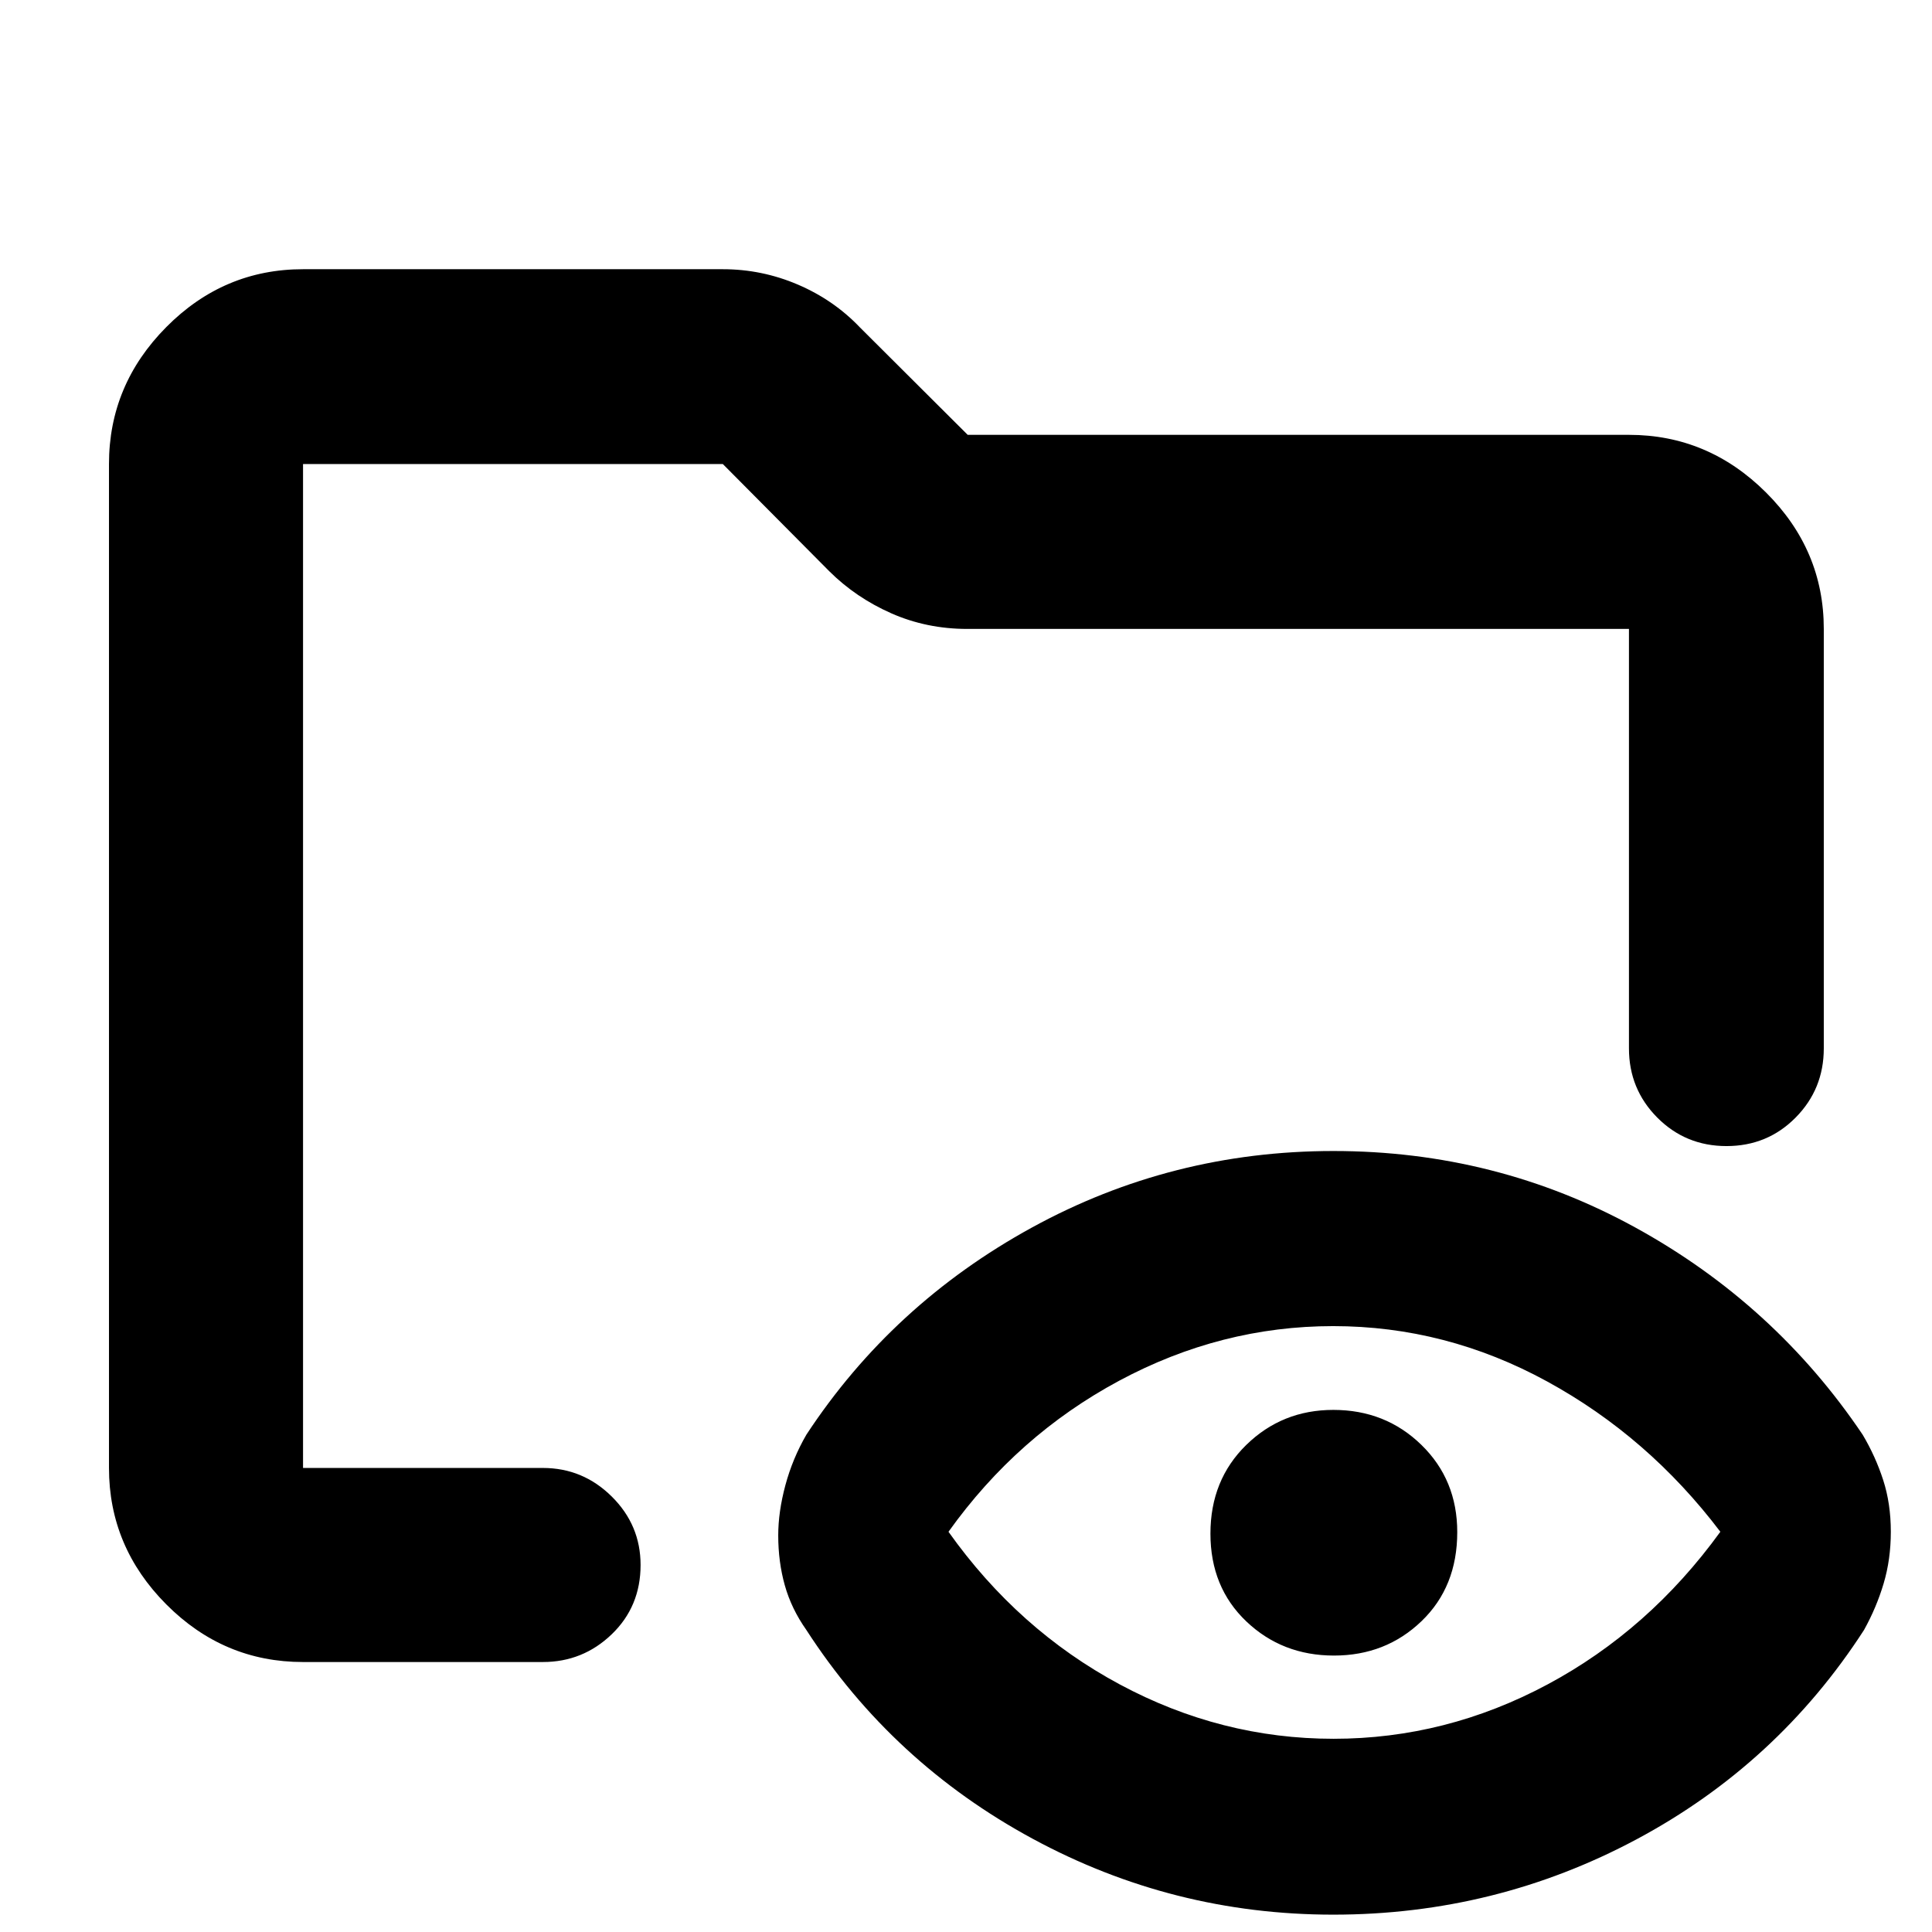 <svg xmlns="http://www.w3.org/2000/svg" height="40" viewBox="0 -960 960 960" width="40"><path d="M150.58-134.15q-39.43 0-67.93-28.62-28.5-28.62-28.5-67.81v-498.84q0-39.35 28.5-68.08 28.5-28.73 67.93-28.73h208.59q19.44 0 37.33 7.66 17.89 7.67 30.88 21.35l53.46 53.29h328.58q39.35 0 68.08 28.62 28.73 28.62 28.73 67.82v208.42q0 20.24-14.01 34.4-14.01 14.15-34.33 14.15-20.31 0-34.39-14.15-14.08-14.16-14.08-34.4v-208.42H480.67q-20.21 0-37.79-7.76-17.59-7.77-30.79-20.88l-52.92-53.29H150.58v498.84h119.17q19.88 0 34.22 14.19 14.33 14.18 14.33 34.02 0 20.63-14.33 34.43-14.34 13.79-34.22 13.79H150.58Zm512.03 38.14q55.9 0 106.36-27.01t85.86-75.85q-35.81-47.24-86.1-74.71-50.28-27.48-106.3-27.48-55.75 0-106.34 27.15-50.58 27.14-84.79 75.04 34.64 48.74 85.02 75.8 50.38 27.06 106.29 27.06Zm.24-41.35q-25.73 0-43.56-16.97-17.83-16.97-17.83-43.63 0-26.66 17.81-44.07 17.81-17.4 43.26-17.4 25.91 0 43.74 17.37 17.83 17.37 17.83 43.37 0 27.18-17.76 44.25-17.77 17.08-43.49 17.08Zm-512.27-93.22v-498.84 307.75-33.07 224.16ZM662.48-8.62q-79.73 0-149.44-37.76-69.71-37.75-112.36-103.69-7.42-10.5-10.7-22.15-3.28-11.64-3.28-24.84 0-11.72 3.56-24.97 3.57-13.24 10.42-25.07 42.65-64.9 112.07-102.94 69.42-38.03 149.82-38.03 80.82 0 150.05 38.03Q881.85-312 925.55-247.1q6.38 10.75 10.18 22.48 3.81 11.73 3.81 25.74 0 13.72-3.57 25.7-3.56 11.97-9.75 23.11-43.03 66.61-113.05 104.03Q743.16-8.62 662.48-8.62Z"/></svg>